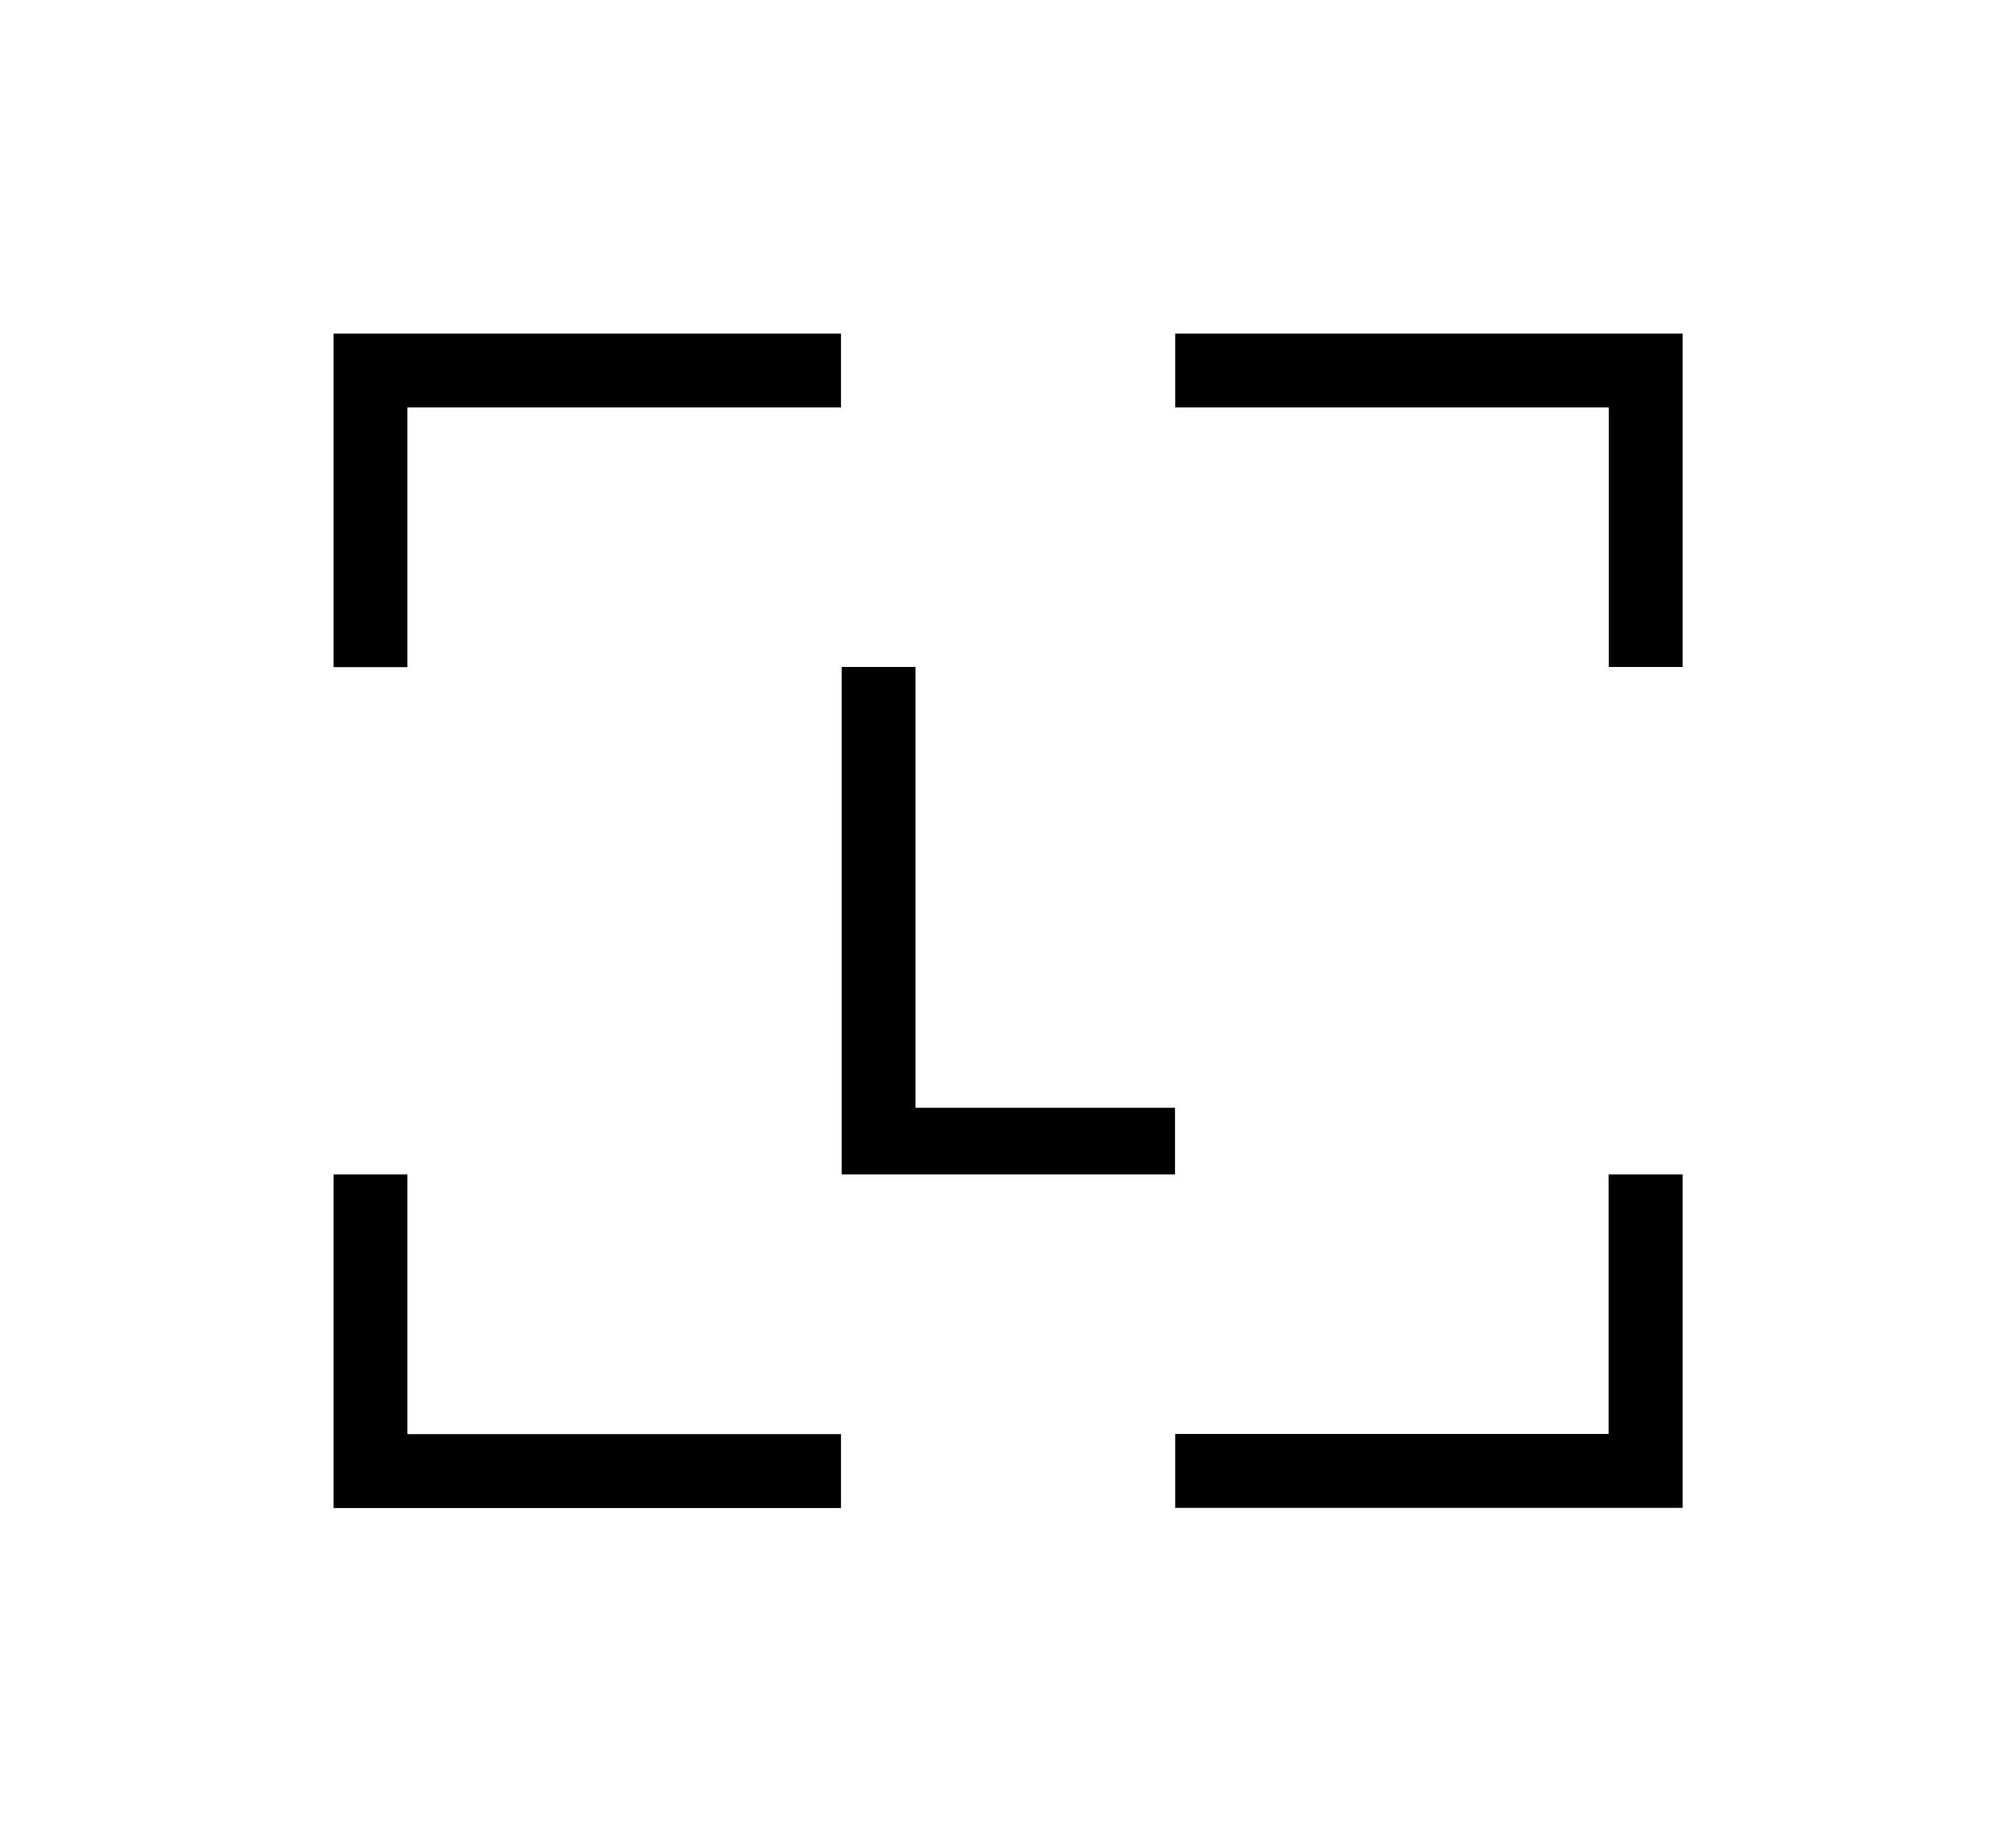 <?xml version="1.0" encoding="utf-8"?>
<!-- Generator: Adobe Illustrator 27.6.1, SVG Export Plug-In . SVG Version: 6.00 Build 0)  -->
<svg version="1.2" baseProfile="tiny-ps" id="Layer_1" xmlns="http://www.w3.org/2000/svg" xmlns:xlink="http://www.w3.org/1999/xlink"
	 viewBox="0 0 1149 1049.5" xml:space="preserve">
<title>LEDGER</title>
<rect fill="#FFFFFF" width="1149" height="1049.5"/>
<path d="M190.1,669.3v190.1h289.2v-42.1H232.2V669.3H190.1z M916.8,669.3v147.9H669.8v42.1H959V669.3H916.8z M479.7,380.1v289.2h190
	v-38H521.8V380.1H479.7z M190.1,190.1v190.1h42.1V232.2h247.1v-42.1L190.1,190.1L190.1,190.1z M669.8,190.1v42.1h247.1v147.9H959
	V190.1H669.8z"/>
</svg>
